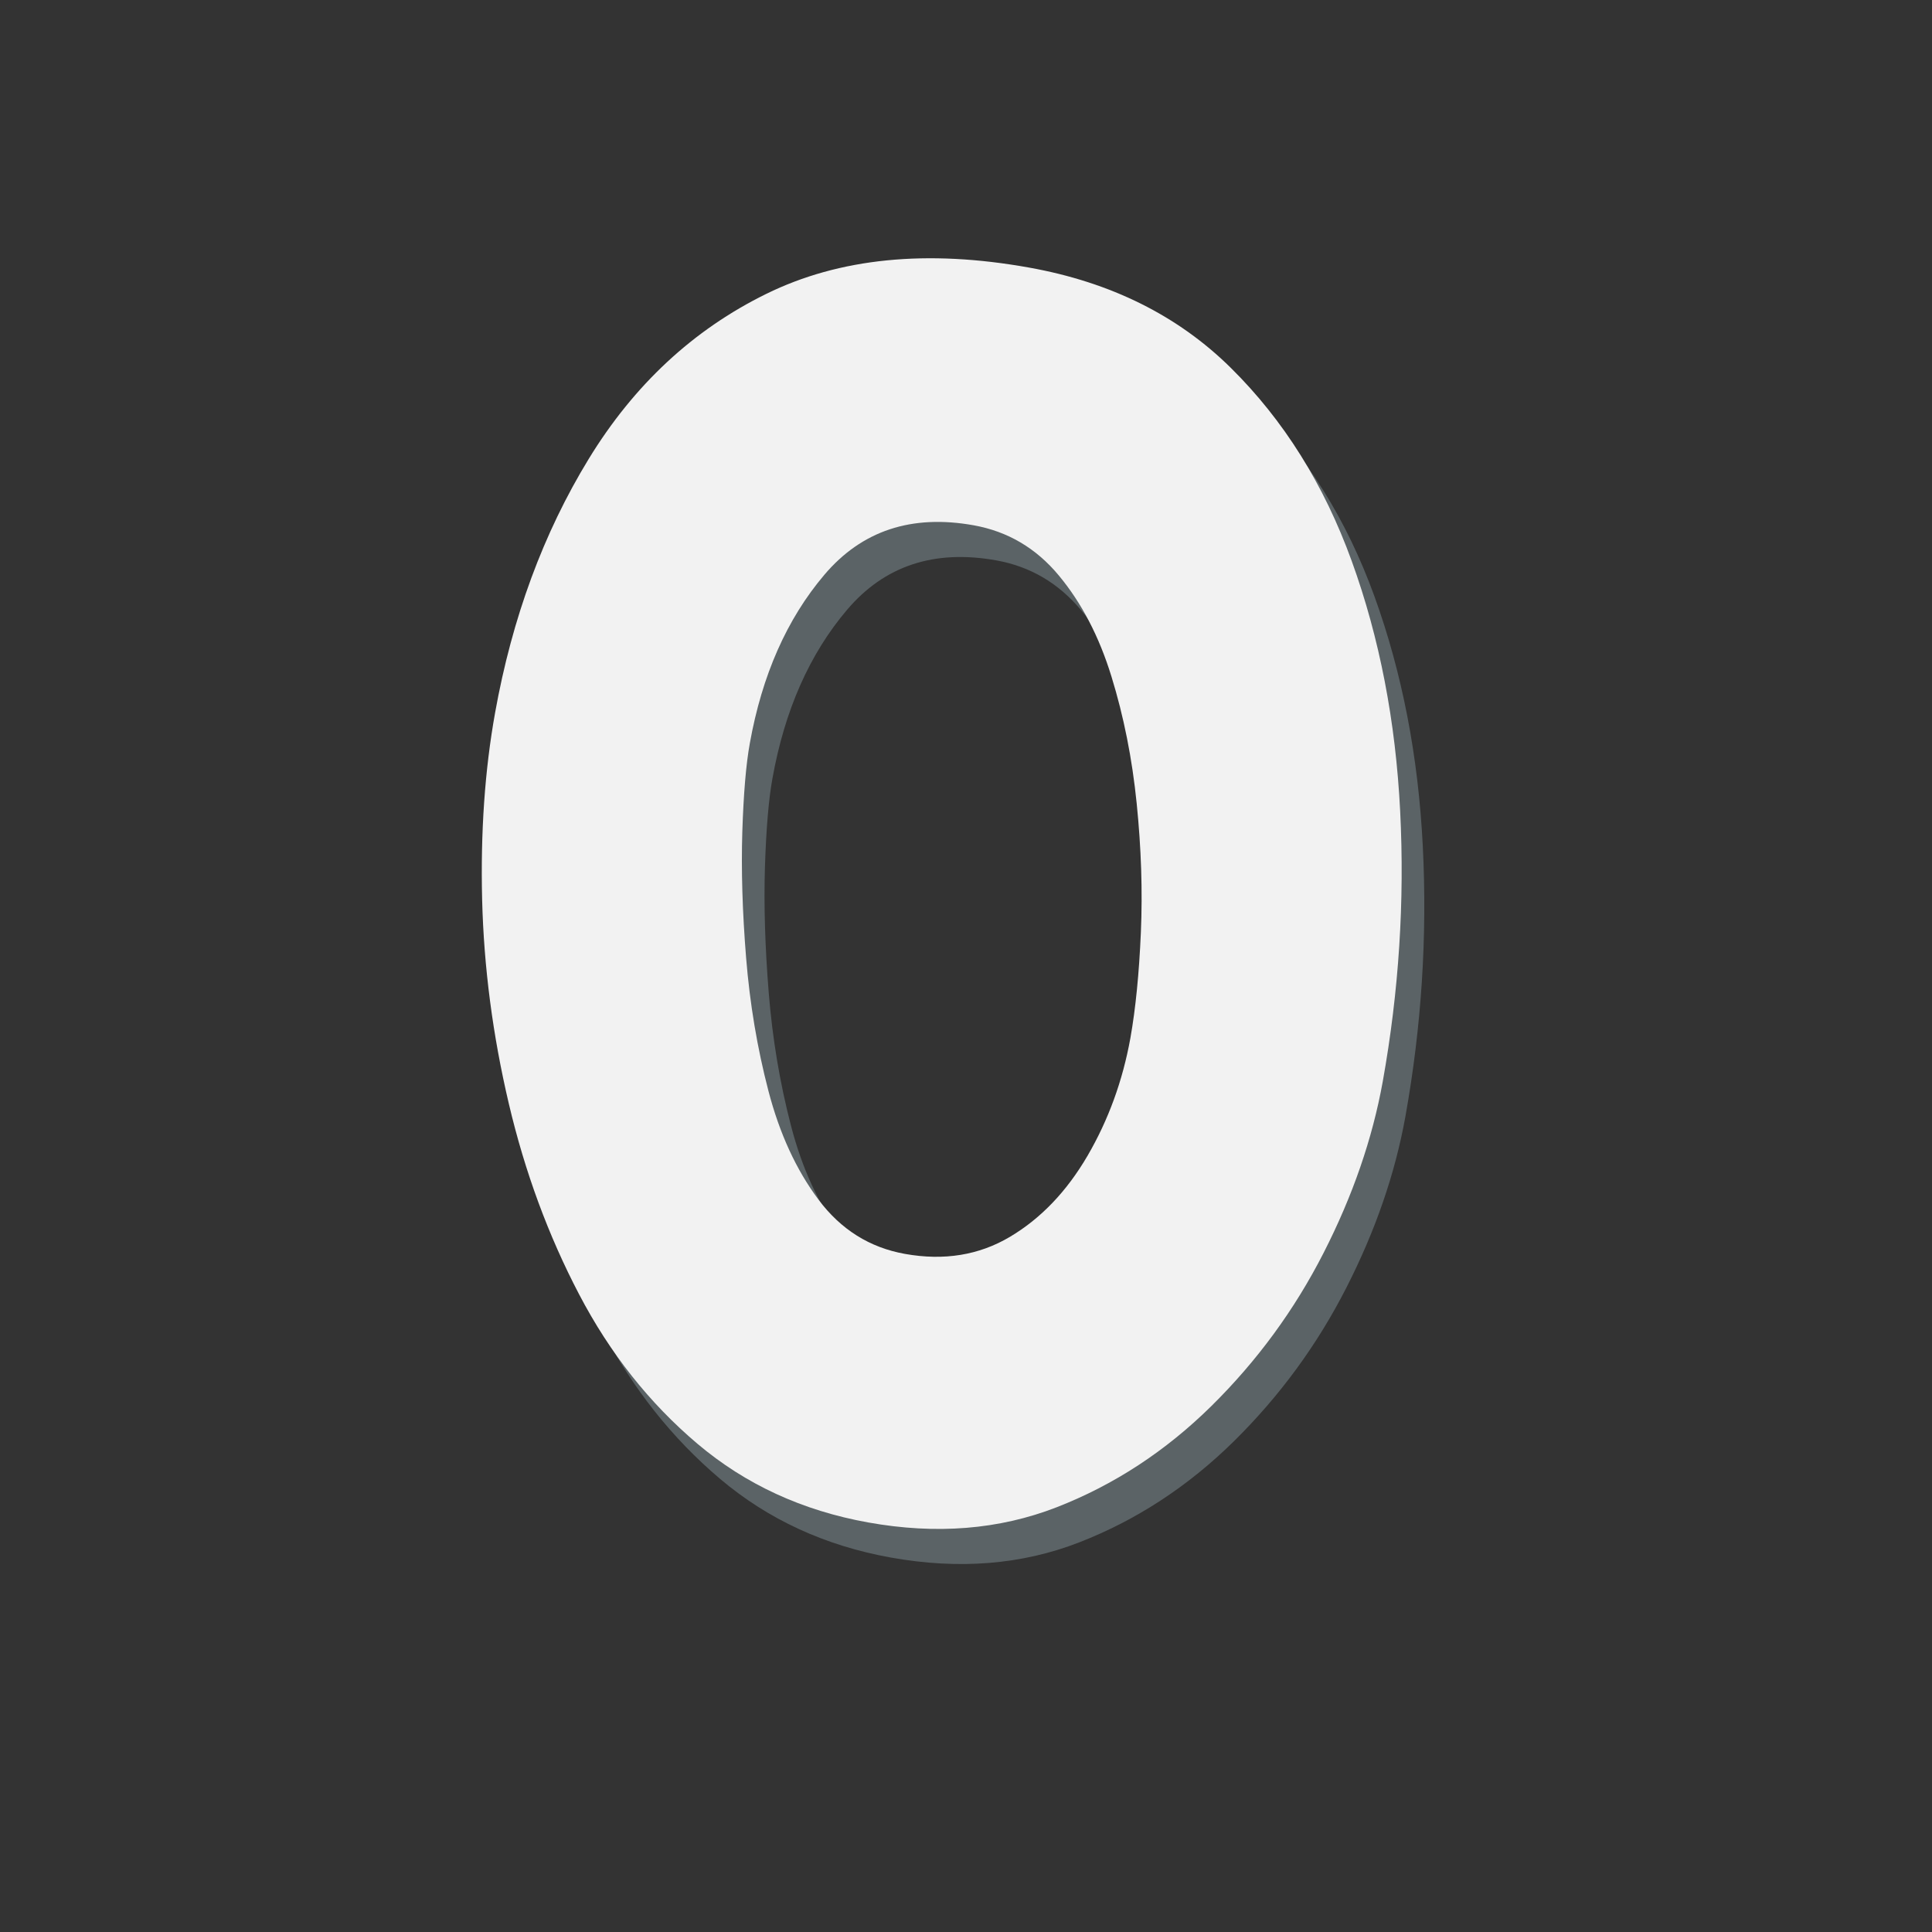 <svg xmlns="http://www.w3.org/2000/svg" xmlns:xlink="http://www.w3.org/1999/xlink" width="500" zoomAndPan="magnify" viewBox="0 0 375 375" height="500" preserveAspectRatio="xMidYMid meet" version="1.0"><rect x="0" y="0" width="375" height="375" fill="#333333" stroke="none"/><defs><g/><clipPath id="2ea228d0db"><rect x="0" width="300" y="0" height="375"/></clipPath></defs><g transform="matrix(1, 0, 0, 1, 26, 0)"><g clip-path="url(#2ea228d0db)"><g fill="#5b6366" fill-opacity="1"><g transform="translate(31.992, 279.864)"><g><path d="M 42.5 -134.719 C 45.812 -153.145 51.863 -169.555 60.656 -183.953 C 69.457 -198.359 80.953 -209.047 95.141 -216.016 C 109.328 -222.984 126.344 -224.68 146.188 -221.109 C 162.02 -218.266 175.062 -211.773 185.312 -201.641 C 195.57 -191.504 203.395 -179 208.781 -164.125 C 214.164 -149.258 217.297 -133.086 218.172 -115.609 C 219.055 -98.129 217.93 -80.645 214.797 -63.156 C 212.797 -52.051 208.973 -40.969 203.328 -29.906 C 197.691 -18.844 190.426 -8.922 181.531 -0.141 C 172.633 8.629 162.613 15.18 151.469 19.516 C 140.32 23.848 128.133 24.828 114.906 22.453 C 102.145 20.16 91.102 15.07 81.781 7.188 C 72.457 -0.695 64.801 -10.363 58.812 -21.812 C 52.82 -33.258 48.27 -45.609 45.156 -58.859 C 42.039 -72.109 40.316 -85.285 39.984 -98.391 C 39.66 -111.492 40.5 -123.602 42.5 -134.719 Z M 122.047 -29.672 C 129.617 -28.316 136.406 -29.414 142.406 -32.969 C 148.414 -36.531 153.445 -41.785 157.5 -48.734 C 161.551 -55.691 164.32 -63.305 165.812 -71.578 C 166.82 -77.254 167.5 -84.086 167.844 -92.078 C 168.188 -100.078 167.914 -108.422 167.031 -117.109 C 166.156 -125.797 164.52 -134.016 162.125 -141.766 C 159.738 -149.516 156.336 -156.039 151.922 -161.344 C 147.516 -166.656 142.004 -169.906 135.391 -171.094 C 123.336 -173.258 113.676 -170.055 106.406 -161.484 C 99.133 -152.91 94.312 -142.004 91.938 -128.766 C 91.207 -124.742 90.723 -119.031 90.484 -111.625 C 90.254 -104.227 90.5 -96.078 91.219 -87.172 C 91.938 -78.266 93.379 -69.648 95.547 -61.328 C 97.711 -53.016 100.957 -45.969 105.281 -40.188 C 109.613 -34.406 115.203 -30.898 122.047 -29.672 Z M 122.047 -29.672 "/></g></g></g><g fill="#f2f2f2" fill-opacity="1"><g transform="translate(27.599, 273.053)"><g><path d="M 42.5 -134.719 C 45.812 -153.145 51.863 -169.555 60.656 -183.953 C 69.457 -198.359 80.953 -209.047 95.141 -216.016 C 109.328 -222.984 126.344 -224.68 146.188 -221.109 C 162.02 -218.266 175.062 -211.773 185.312 -201.641 C 195.57 -191.504 203.395 -179 208.781 -164.125 C 214.164 -149.258 217.297 -133.086 218.172 -115.609 C 219.055 -98.129 217.93 -80.645 214.797 -63.156 C 212.797 -52.051 208.973 -40.969 203.328 -29.906 C 197.691 -18.844 190.426 -8.922 181.531 -0.141 C 172.633 8.629 162.613 15.18 151.469 19.516 C 140.32 23.848 128.133 24.828 114.906 22.453 C 102.145 20.16 91.102 15.07 81.781 7.188 C 72.457 -0.695 64.801 -10.363 58.812 -21.812 C 52.82 -33.258 48.27 -45.609 45.156 -58.859 C 42.039 -72.109 40.316 -85.285 39.984 -98.391 C 39.66 -111.492 40.5 -123.602 42.5 -134.719 Z M 122.047 -29.672 C 129.617 -28.316 136.406 -29.414 142.406 -32.969 C 148.414 -36.531 153.445 -41.785 157.5 -48.734 C 161.551 -55.691 164.32 -63.305 165.812 -71.578 C 166.82 -77.254 167.5 -84.086 167.844 -92.078 C 168.188 -100.078 167.914 -108.422 167.031 -117.109 C 166.156 -125.797 164.52 -134.016 162.125 -141.766 C 159.738 -149.516 156.336 -156.039 151.922 -161.344 C 147.516 -166.656 142.004 -169.906 135.391 -171.094 C 123.336 -173.258 113.676 -170.055 106.406 -161.484 C 99.133 -152.91 94.312 -142.004 91.938 -128.766 C 91.207 -124.742 90.723 -119.031 90.484 -111.625 C 90.254 -104.227 90.5 -96.078 91.219 -87.172 C 91.938 -78.266 93.379 -69.648 95.547 -61.328 C 97.711 -53.016 100.957 -45.969 105.281 -40.188 C 109.613 -34.406 115.203 -30.898 122.047 -29.672 Z M 122.047 -29.672 "/></g></g></g></g></g></svg>
